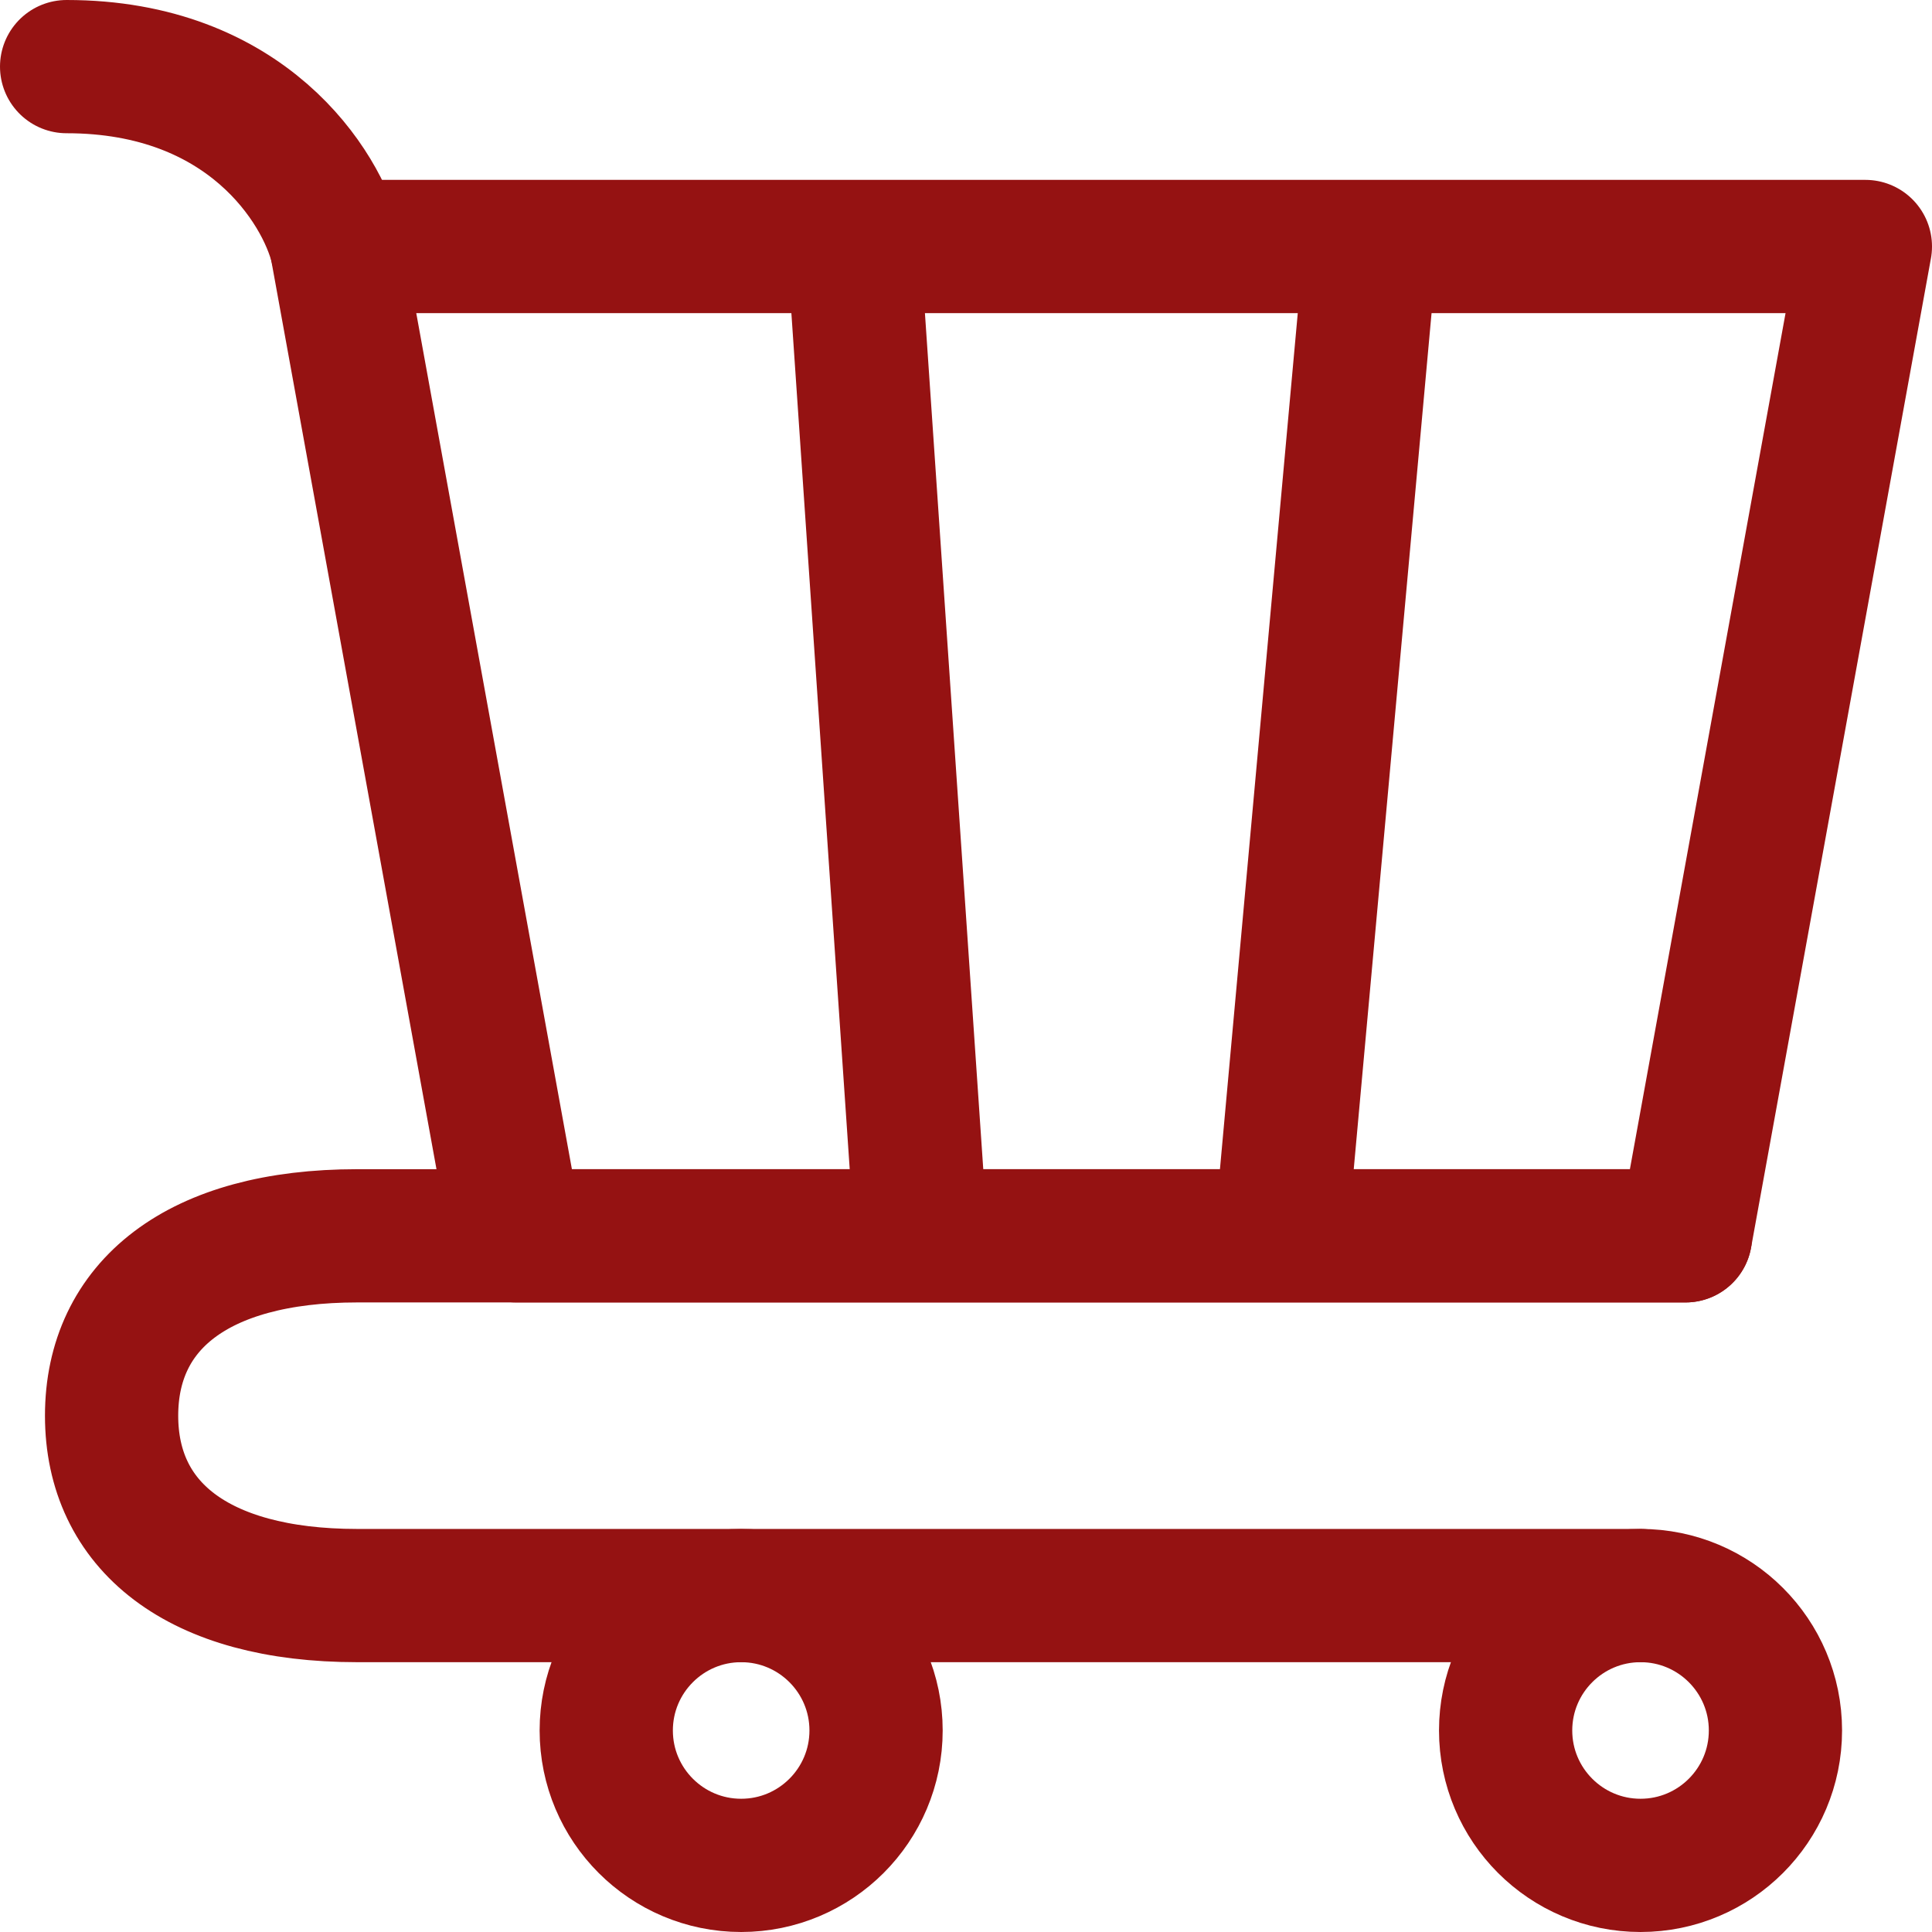 <svg width="29" height="29" viewBox="0 0 29 29" fill="none" xmlns="http://www.w3.org/2000/svg">
<g id="&#240;&#159;&#166;&#134; icon &#34;cart alt&#34;">
<path id="Vector" d="M26.65 25.975C26.65 27.093 25.743 28 24.625 28C23.507 28 22.6 27.093 22.6 25.975C22.6 24.857 23.507 23.95 24.625 23.95C25.743 23.95 26.65 24.857 26.65 25.975Z" stroke="#951212" stroke-width="2" stroke-linecap="round" stroke-linejoin="round"/>
<path id="Vector_2" d="M13.15 25.975C13.15 27.093 12.243 28 11.125 28C10.007 28 9.1 27.093 9.1 25.975C9.1 24.857 10.007 23.95 11.125 23.95C12.243 23.95 13.15 24.857 13.15 25.975Z" stroke="#951212" stroke-width="2" stroke-linecap="round" stroke-linejoin="round"/>
<path id="Vector_3" d="M20.575 3.7H28L25.3 18.55H19.225M20.575 3.7L19.225 18.55M20.575 3.7H12.813M19.225 18.55H13.825M12.813 3.7H5.05L7.75 18.55H13.825M12.813 3.7L13.825 18.55" stroke="#951212" stroke-width="2" stroke-linecap="round" stroke-linejoin="round"/>
<path id="Vector_4" d="M5.05 3.7C4.825 2.8 3.7 1 1 1" stroke="#951212" stroke-width="2" stroke-linecap="round" stroke-linejoin="round"/>
<path id="Vector_5" d="M25.3 18.55H7.75H5.362C2.953 18.55 1.675 19.605 1.675 21.25C1.675 22.895 2.953 23.95 5.362 23.95H24.625" stroke="#951212" stroke-width="2" stroke-linecap="round" stroke-linejoin="round"/>
</g>
</svg>
